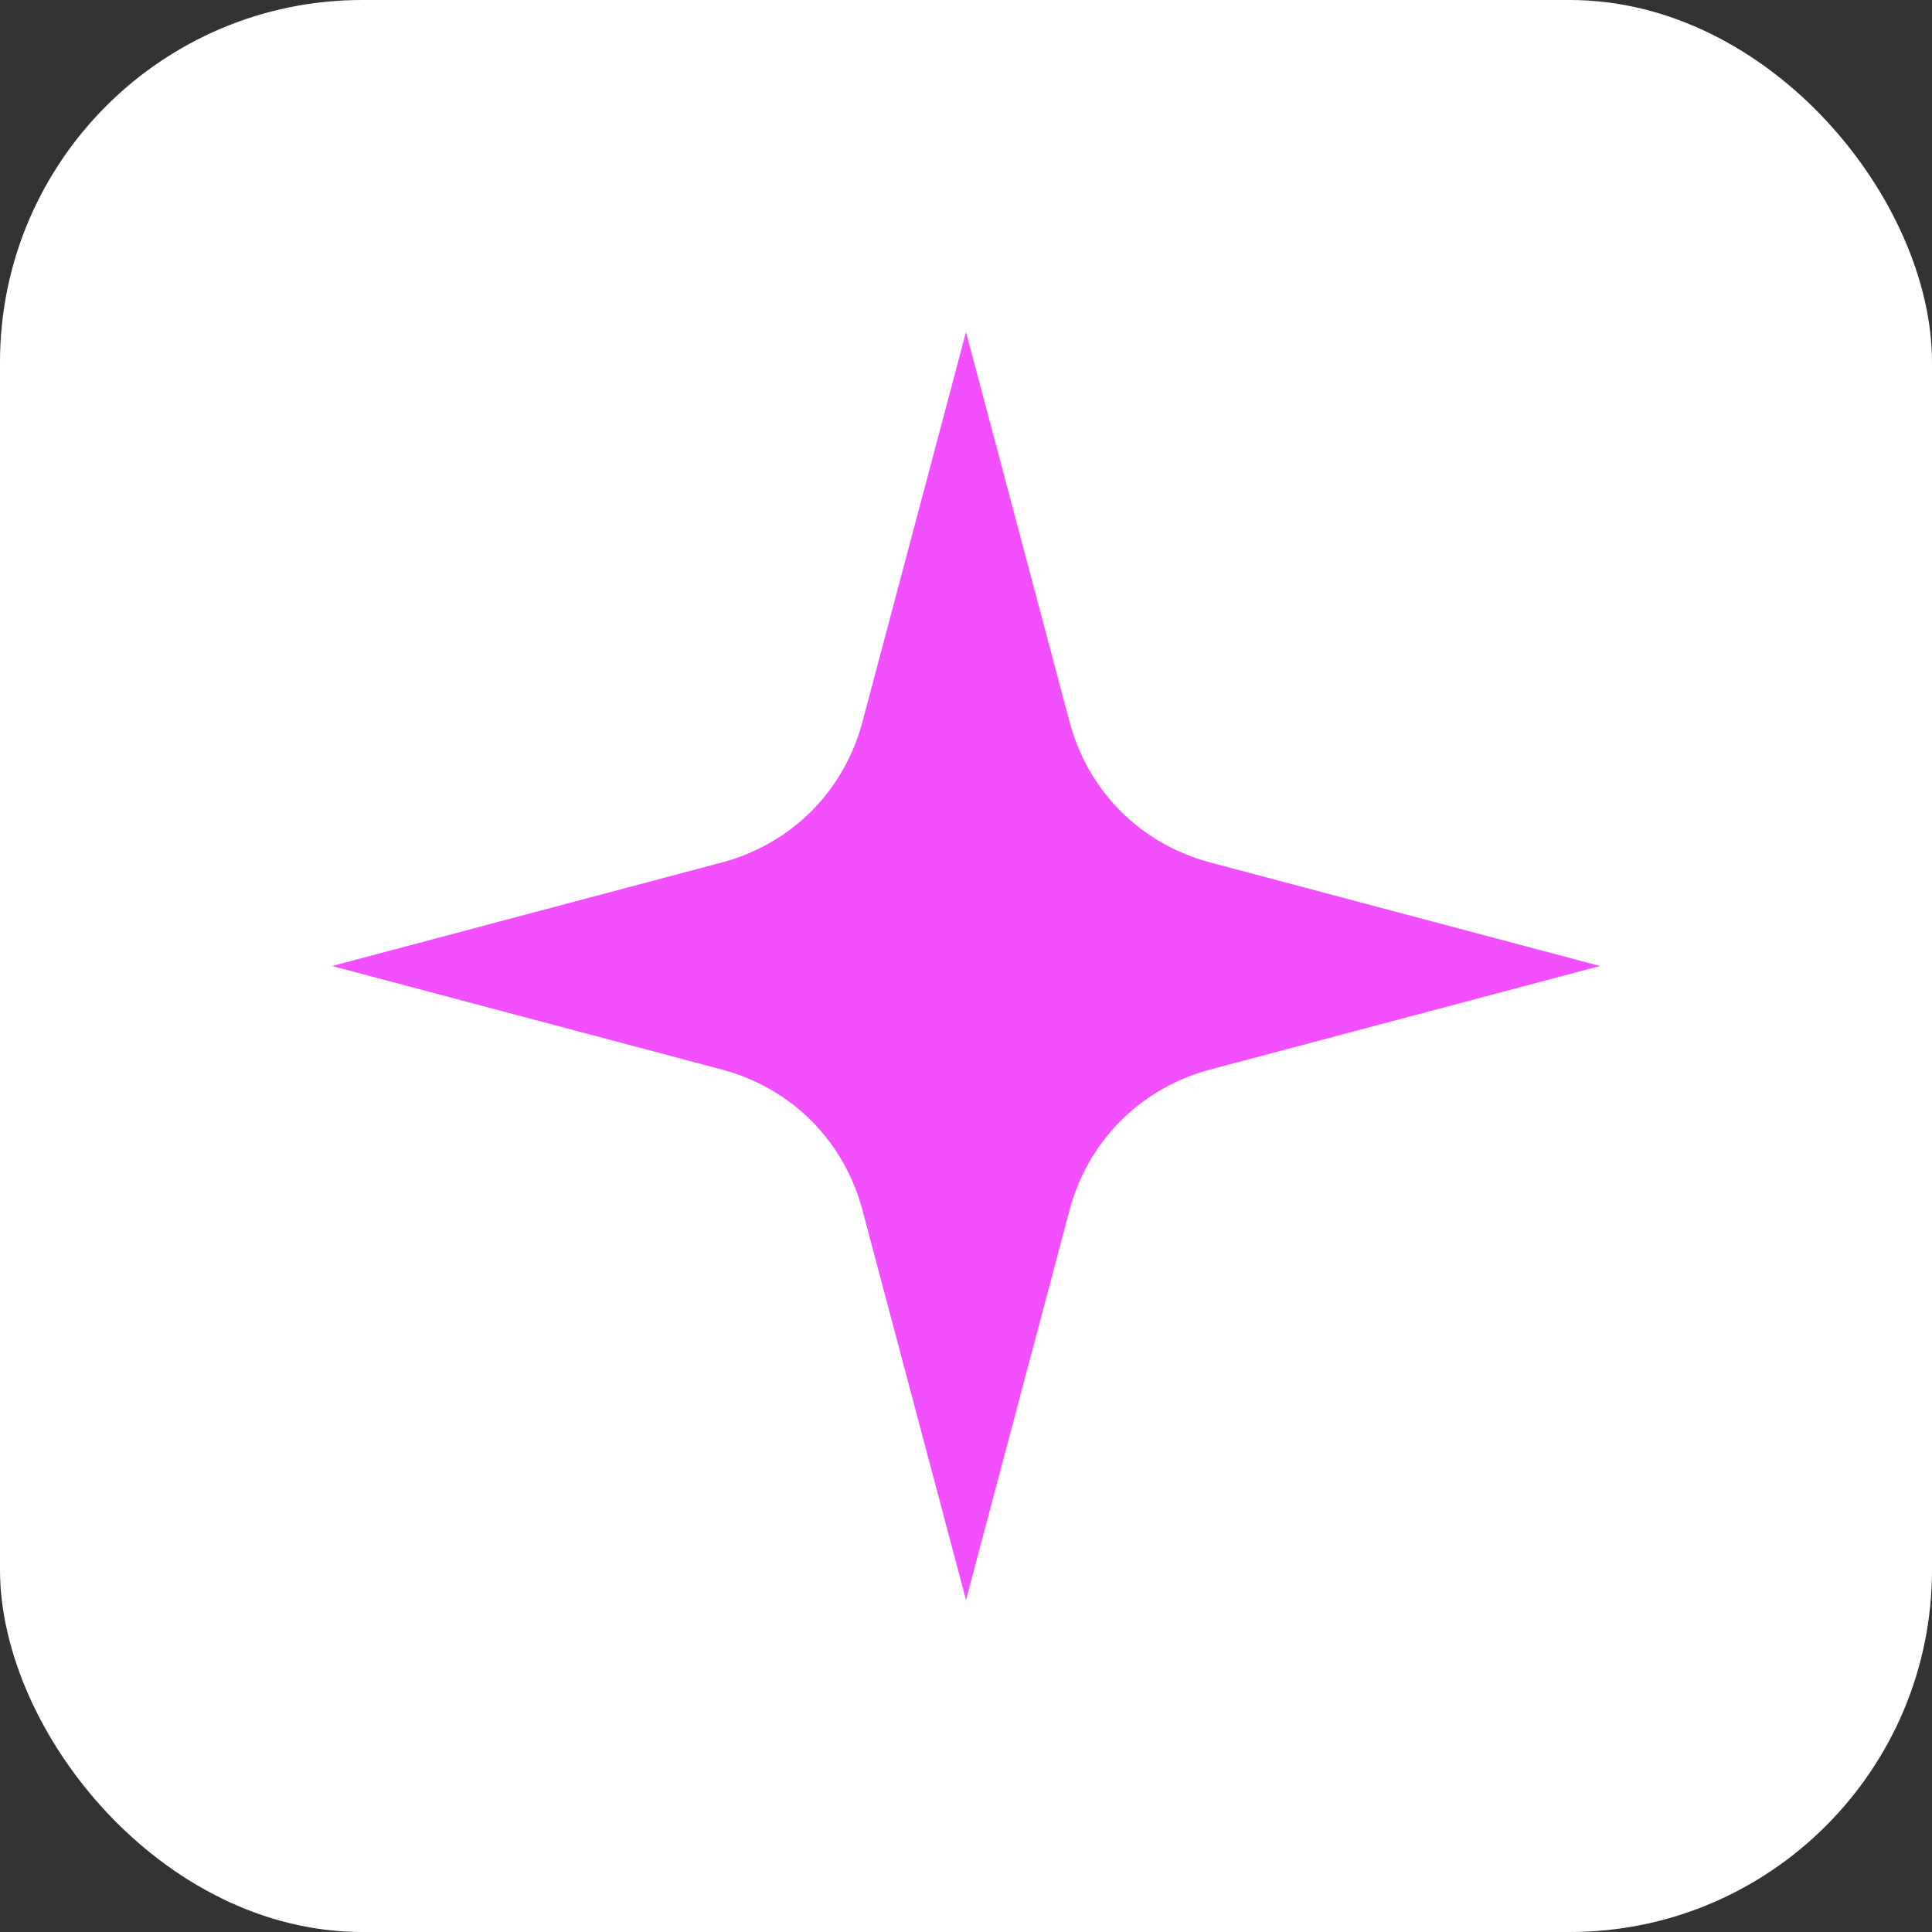 <?xml version="1.0" encoding="UTF-8"?>
<svg width="32" height="32" viewBox="0 0 32 32" xmlns="http://www.w3.org/2000/svg">
  <rect x="0" y="0" width="32" height="32" fill="#333333" stroke="none"/>
  <style>
    .icon {
      fill: #F14FFF;
    }
    @media (prefers-color-scheme: dark) {
      .icon {
        fill: #F14FFF;
      }
    }
  </style>
  <rect width="32" height="32" rx="6" fill="#FFFFFF" />
  <path class="icon" d="M16,5.5l1.7,6.4c0.3,1.2,1.2,2.1,2.4,2.4l6.4,1.7l-6.4,1.7c-1.2,0.3-2.1,1.2-2.4,2.4L16,26.5l-1.7-6.4
    c-0.3-1.2-1.2-2.1-2.4-2.4l-6.4-1.7l6.4-1.7c1.2-0.3,2.1-1.2,2.4-2.4L16,5.5z" />
</svg>
